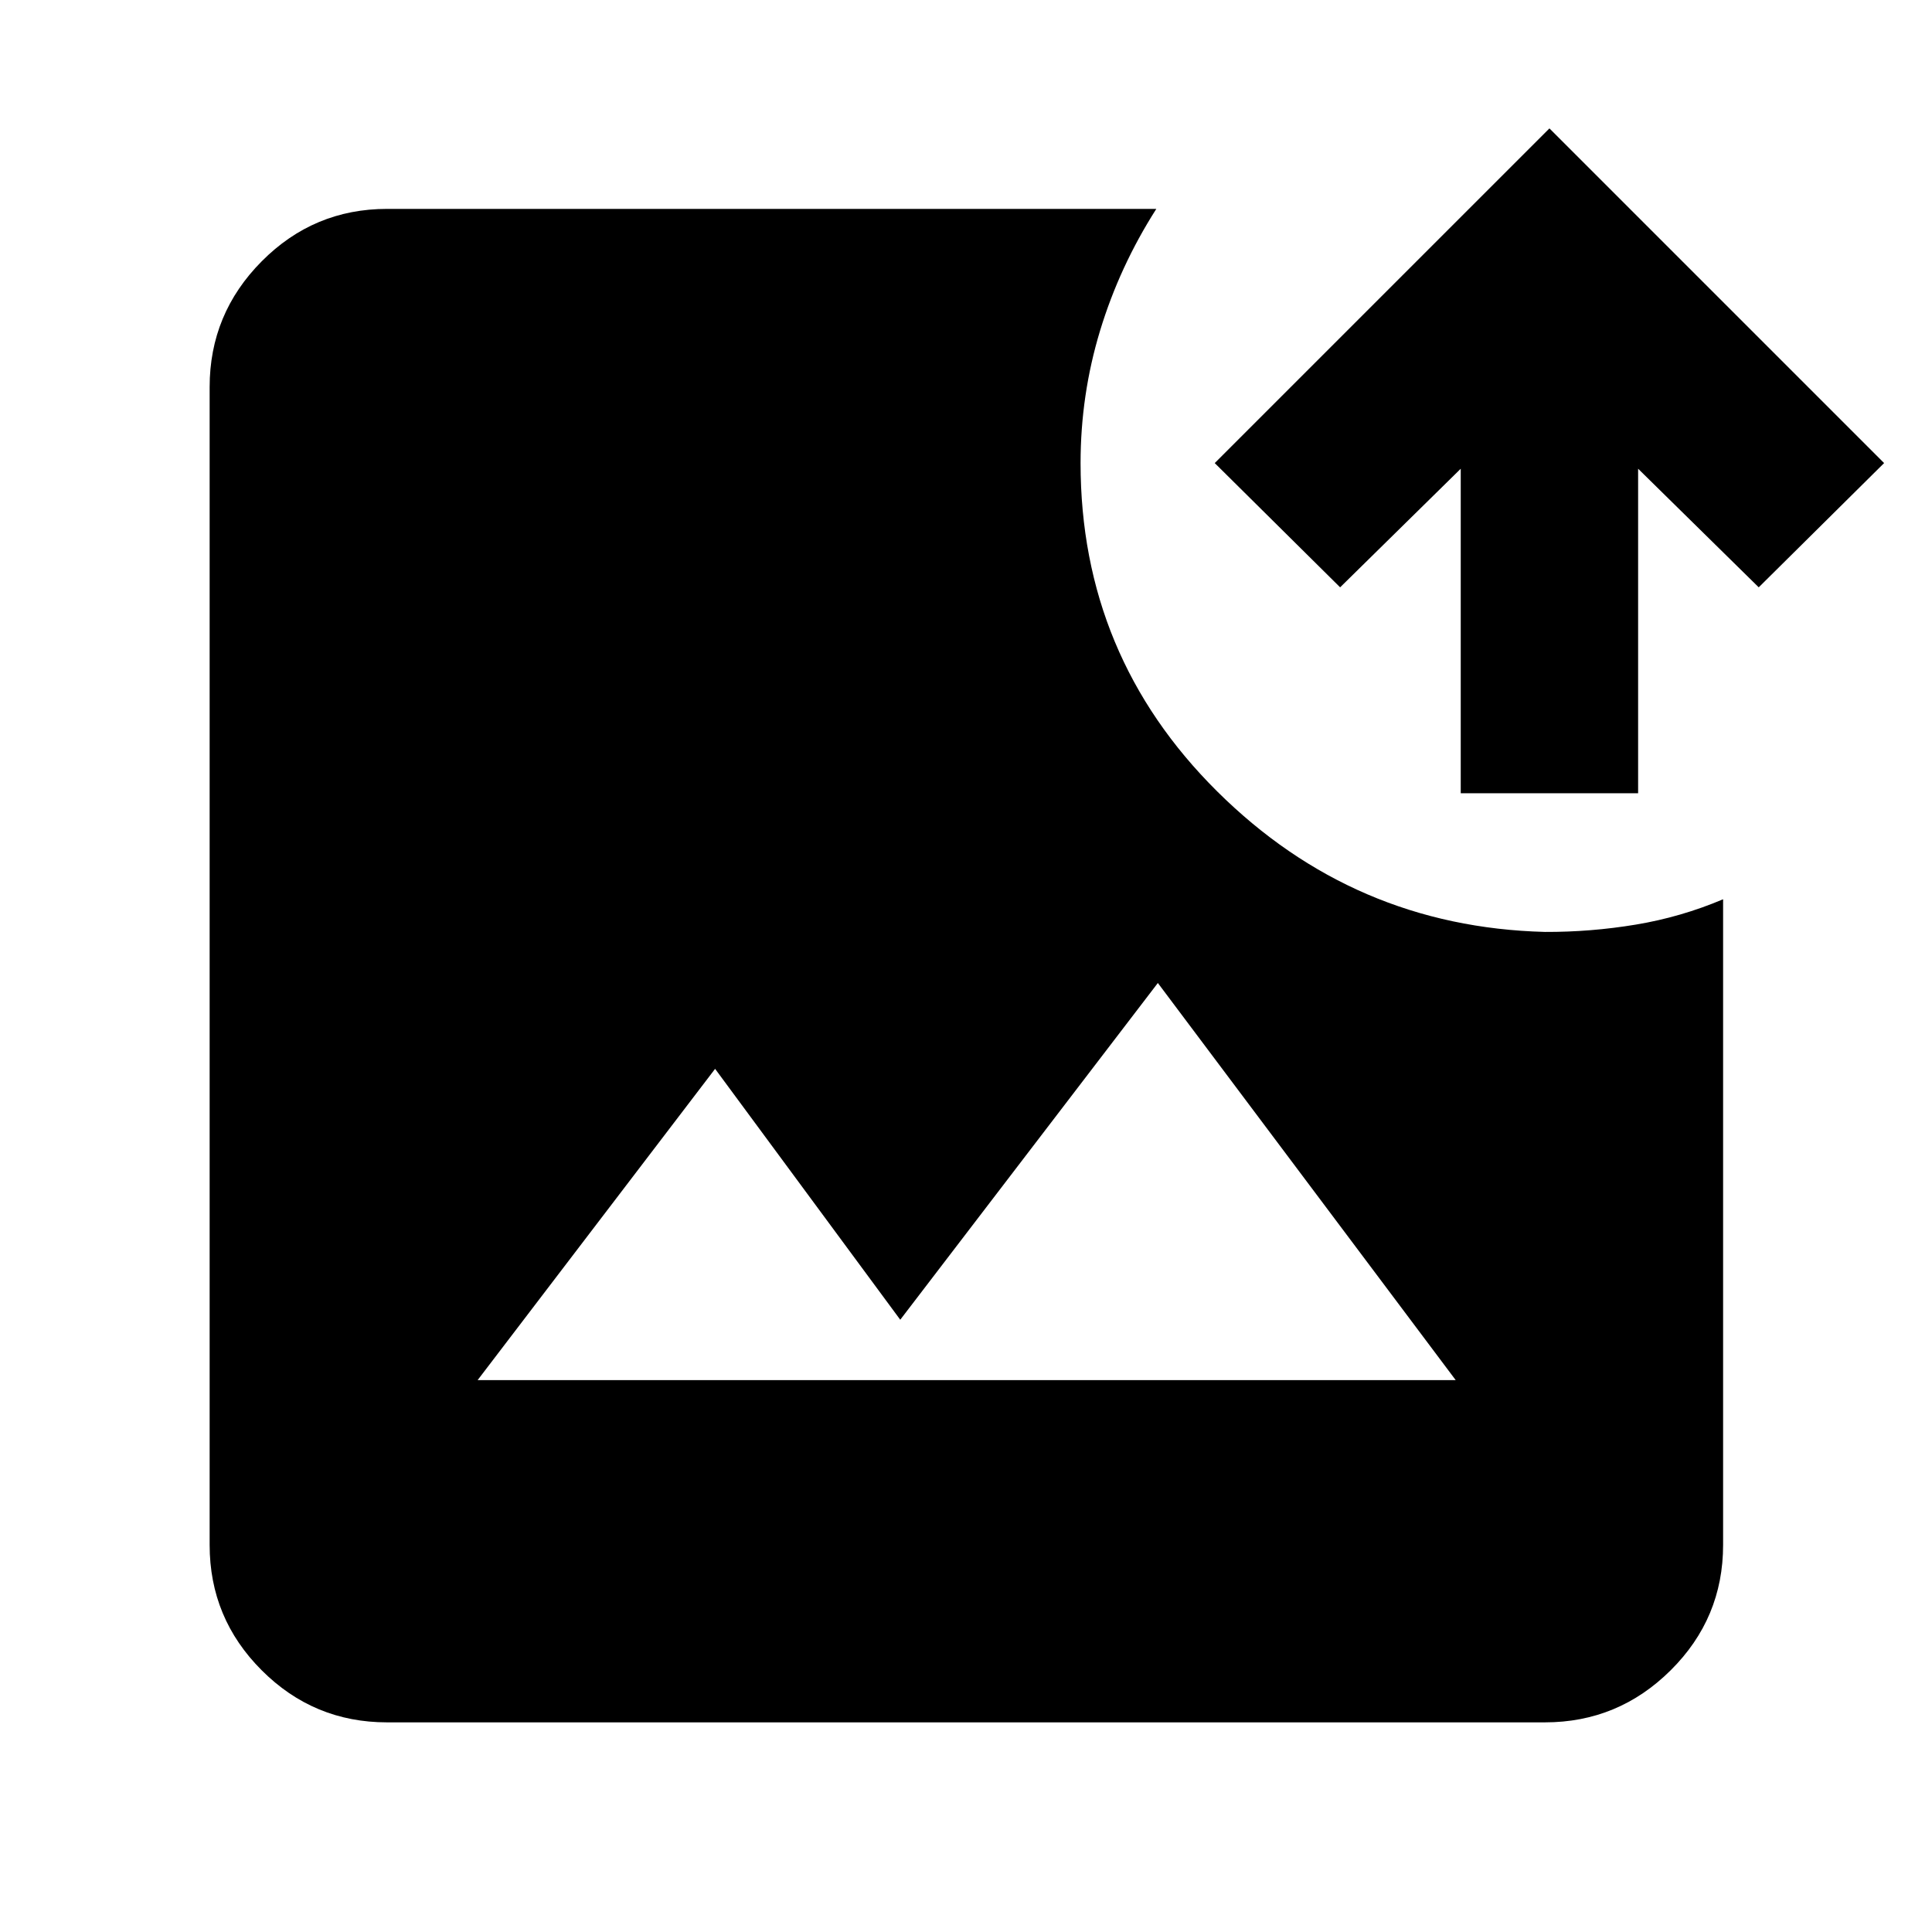 <svg xmlns="http://www.w3.org/2000/svg" height="40" viewBox="0 -960 960 960" width="40"><path d="M192.32-104.17q-36.42 0-62.28-25.87-25.87-25.86-25.87-62.28v-575.36q0-36.42 25.87-62.47 25.86-26.05 62.28-26.05h382.25q-18.25 28.58-27.95 60.51-9.69 31.94-9.69 65.79 0 95.75 67.87 163.14 67.88 67.38 162.88 69.83 22.76.09 45.17-3.64 22.41-3.72 43.35-12.59v320.84q0 36.42-26.05 62.28-26.05 25.87-62.47 25.87H192.32Zm45.01-170.06h486l-148-197.33-128 167.33-92-124.67-118 154.67Zm488.5-291.6v-161.26l-59.93 58.93-62.31-61.74L769.9-896.2l166.3 166.3-62.3 61.74-59.93-58.93v161.26h-88.14Z"/></svg>